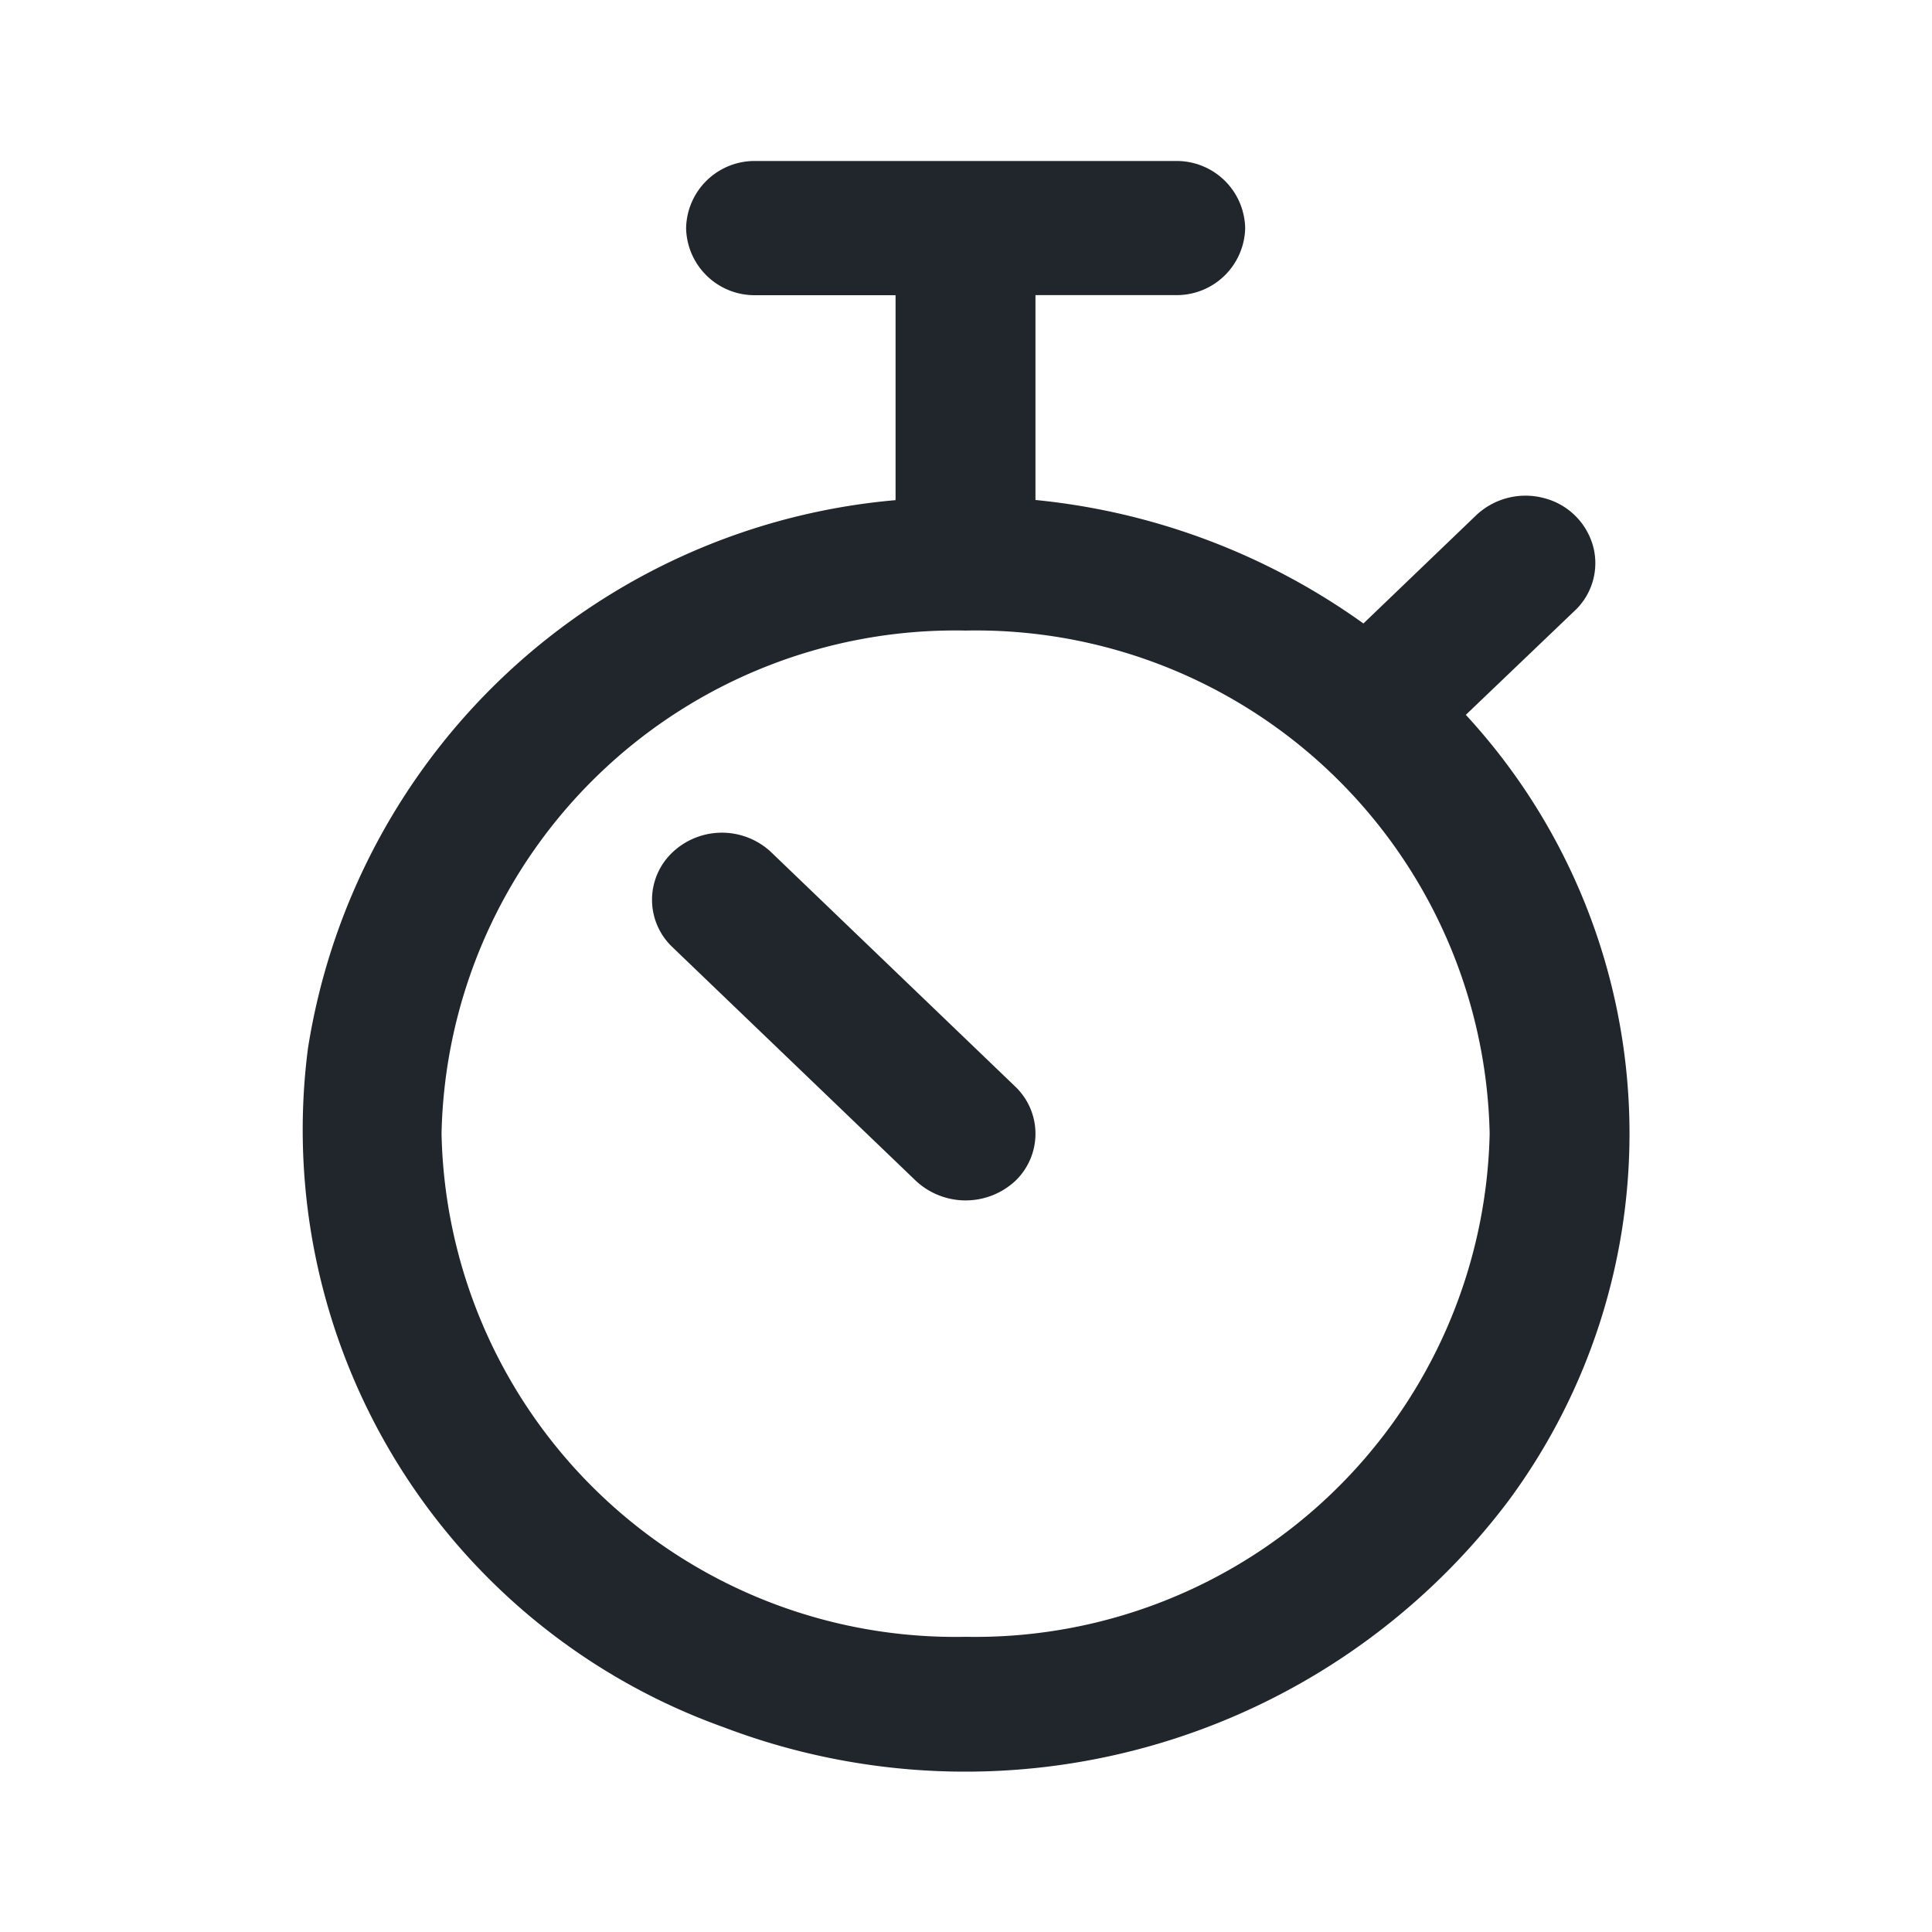 <svg id="_24x24-Timer" data-name="24x24-Timer" xmlns="http://www.w3.org/2000/svg" width="24" height="24" viewBox="0 0 24 24">
  <rect id="Frame24" width="24" height="24" fill="#fff" opacity="0"/>
  <path id="timer" d="M18.209,8.88v0a7.671,7.671,0,0,1,.53,9.763,8.446,8.446,0,0,1-9.753,2.812,7.882,7.882,0,0,1-5.161-8.428,8.1,8.1,0,0,1,7.3-6.814V3.667H9.391a.851.851,0,0,1-.868-.833A.851.851,0,0,1,9.391,2H14.6a.851.851,0,0,1,.868.833.851.851,0,0,1-.868.833H12.863V6.211a8.4,8.4,0,0,1,4.074,1.534l1.389-1.333a.892.892,0,0,1,.844-.227.851.851,0,0,1,.62.6.811.811,0,0,1-.237.81L18.209,8.88ZM11.995,20.333a6.392,6.392,0,0,0,6.51-6.25,6.384,6.384,0,0,0-6.51-6.25,6.384,6.384,0,0,0-6.51,6.25,6.384,6.384,0,0,0,6.51,6.25ZM9.571,10.578l3.038,2.917a.81.81,0,0,1,0,1.178.907.907,0,0,1-1.227,0L8.343,11.756a.81.81,0,0,1,.011-1.168A.894.894,0,0,1,9.571,10.578Z" fill="#21262c"/>
<style type="text/css" media="screen">path{vector-effect:non-scaling-stroke}</style></svg>
